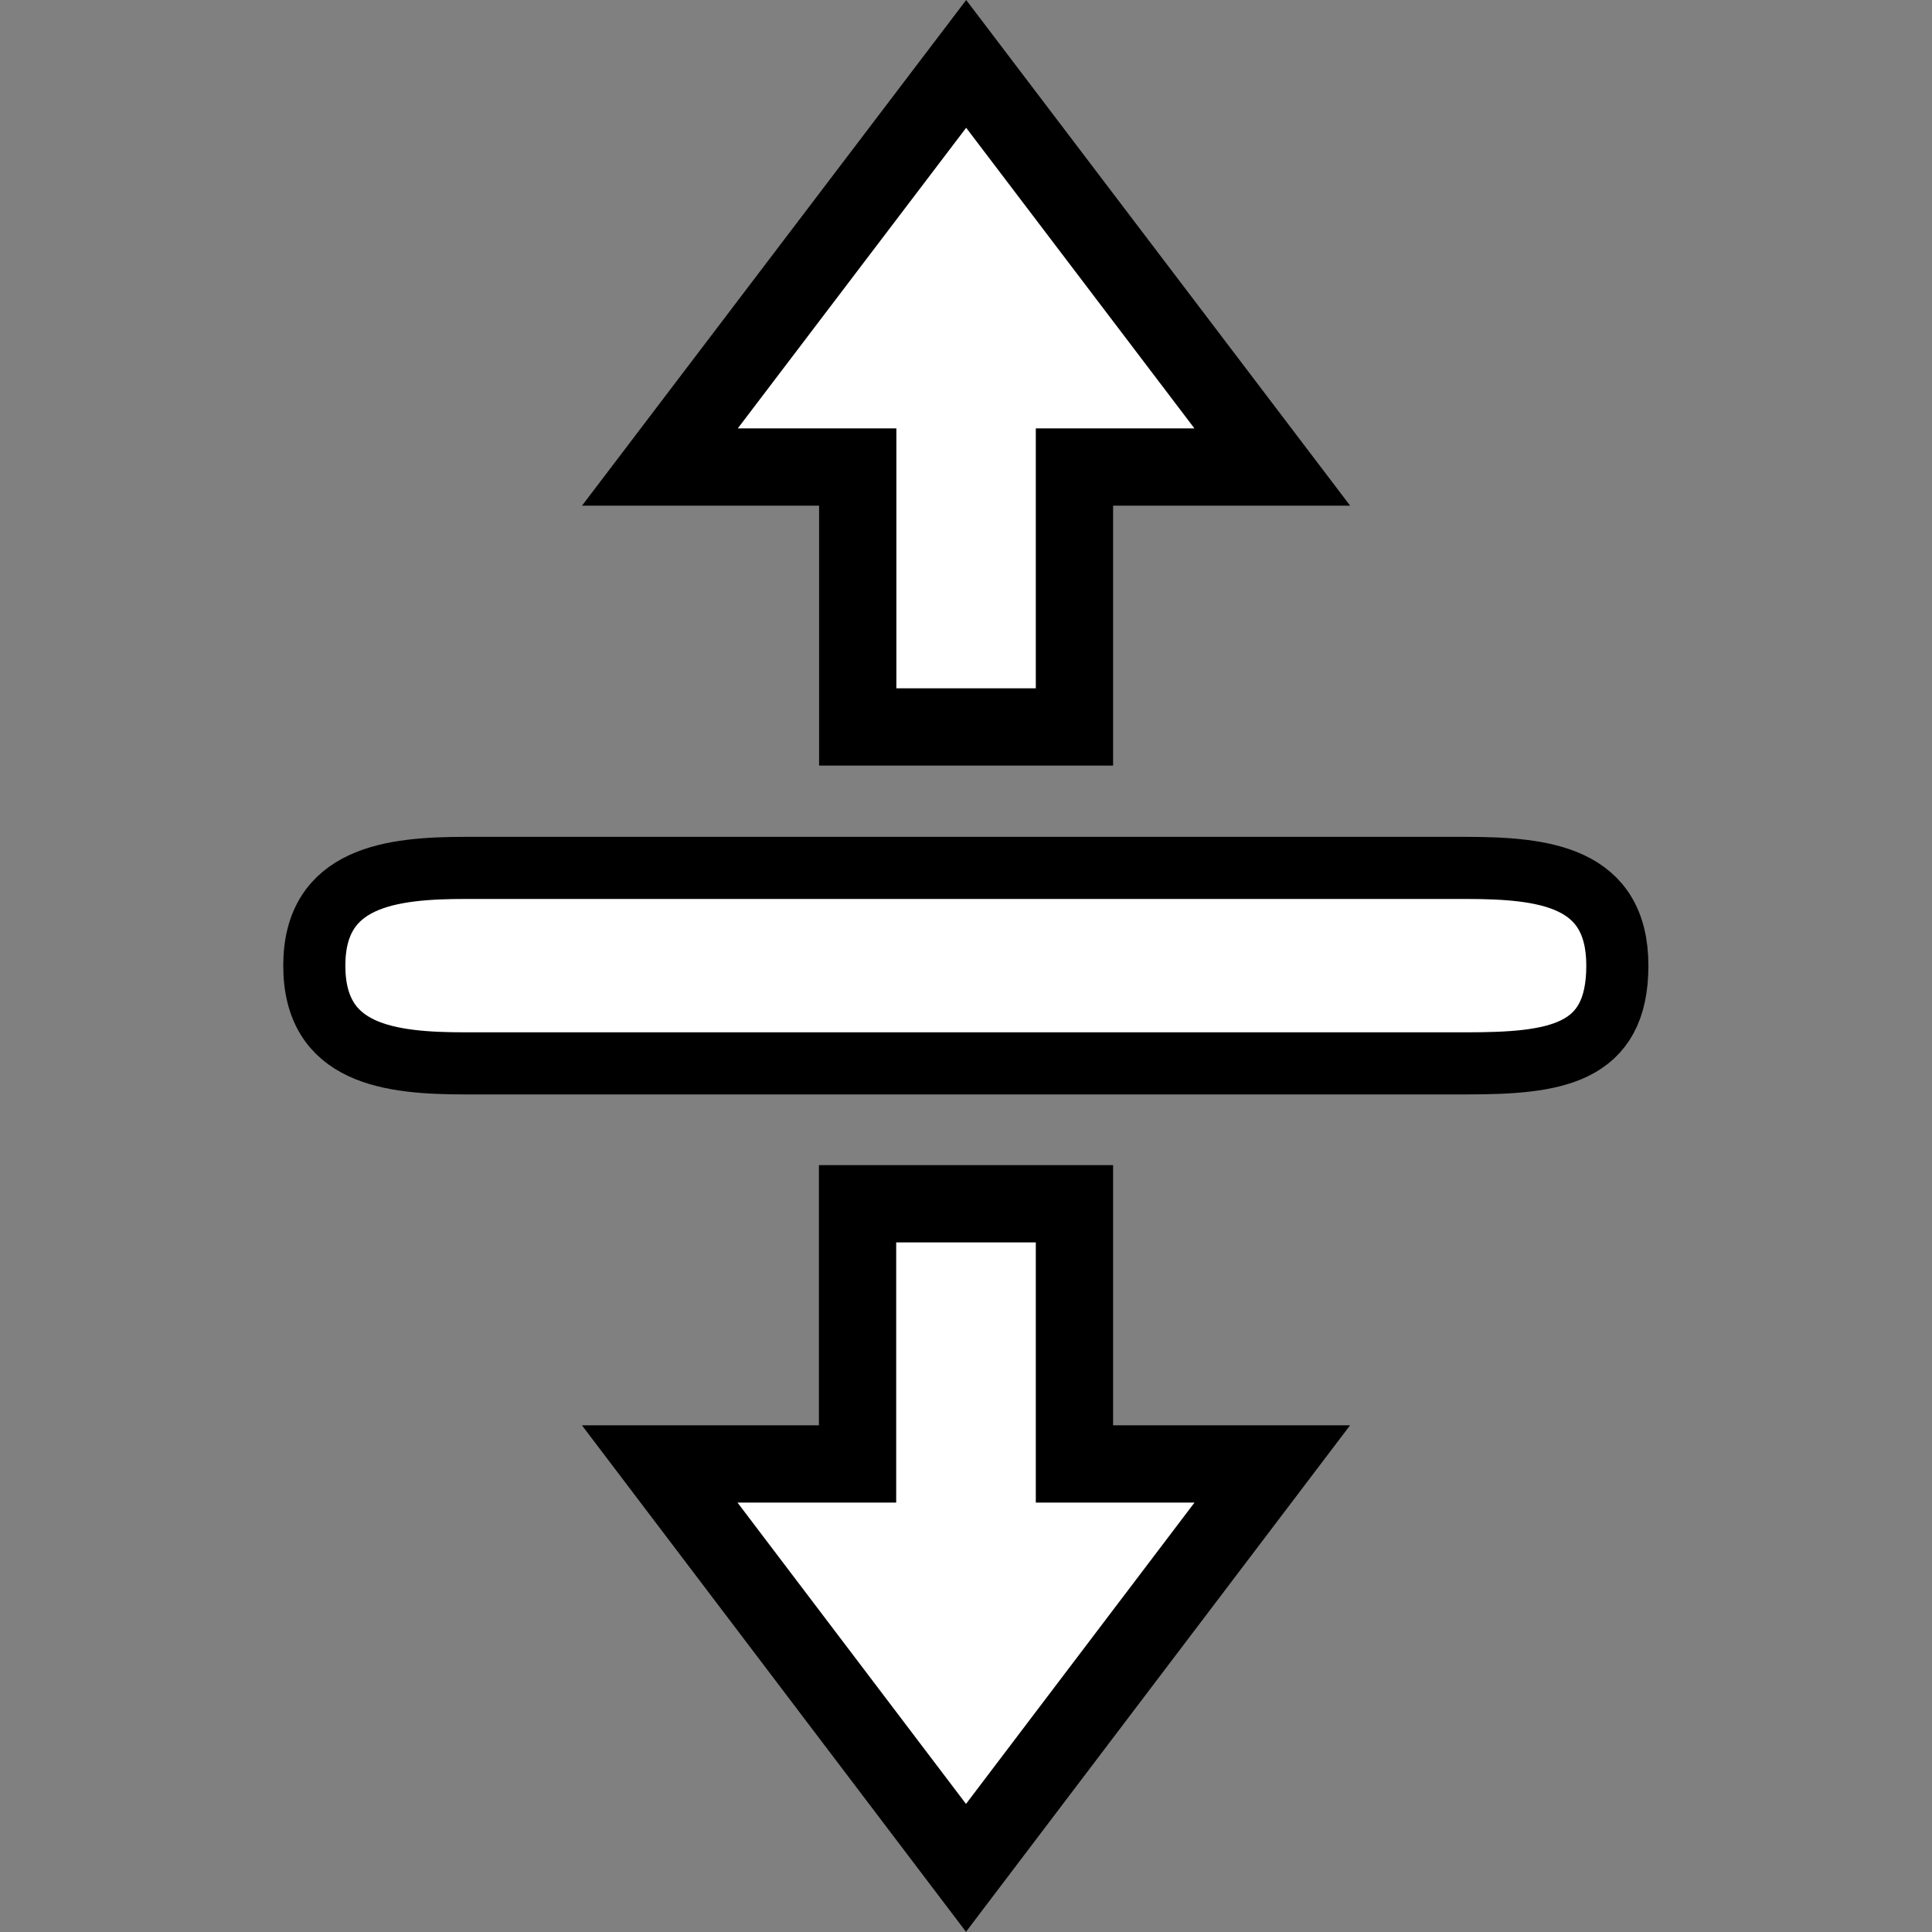 <?xml version="1.0"?><svg xmlns="http://www.w3.org/2000/svg" width="75" height="75" version="1.2" viewBox="0 0 75 75" baseProfile="tiny-ps"><rect x="0" y="0" width="75" height="75" fill="#808080" stroke="none"/><title>Posy's Cursor</title><path d="m18.08 41.28c-2.952 0-5.879-0.329-5.879-3.794 0-3.465 3.001-3.794 5.885-3.794h38.82c3.049 0.004 5.879 0.329 5.879 3.794 0 3.465-2.418 3.794-5.885 3.794z" fill="#fff" stroke="#000" stroke-width="2.411"/><path d="m41.71 46.73v10.1h7.68l-11.89 15.68-11.89-15.68h7.68v-10.1z" fill="#fff" stroke="#000" stroke-width="3"/><path d="m49.39 18.13-7.68 3.27e-4v10.09h-8.413v-10.09h-7.68l11.89-15.65z" fill="#fff" stroke="#000" stroke-width="3"/></svg>
